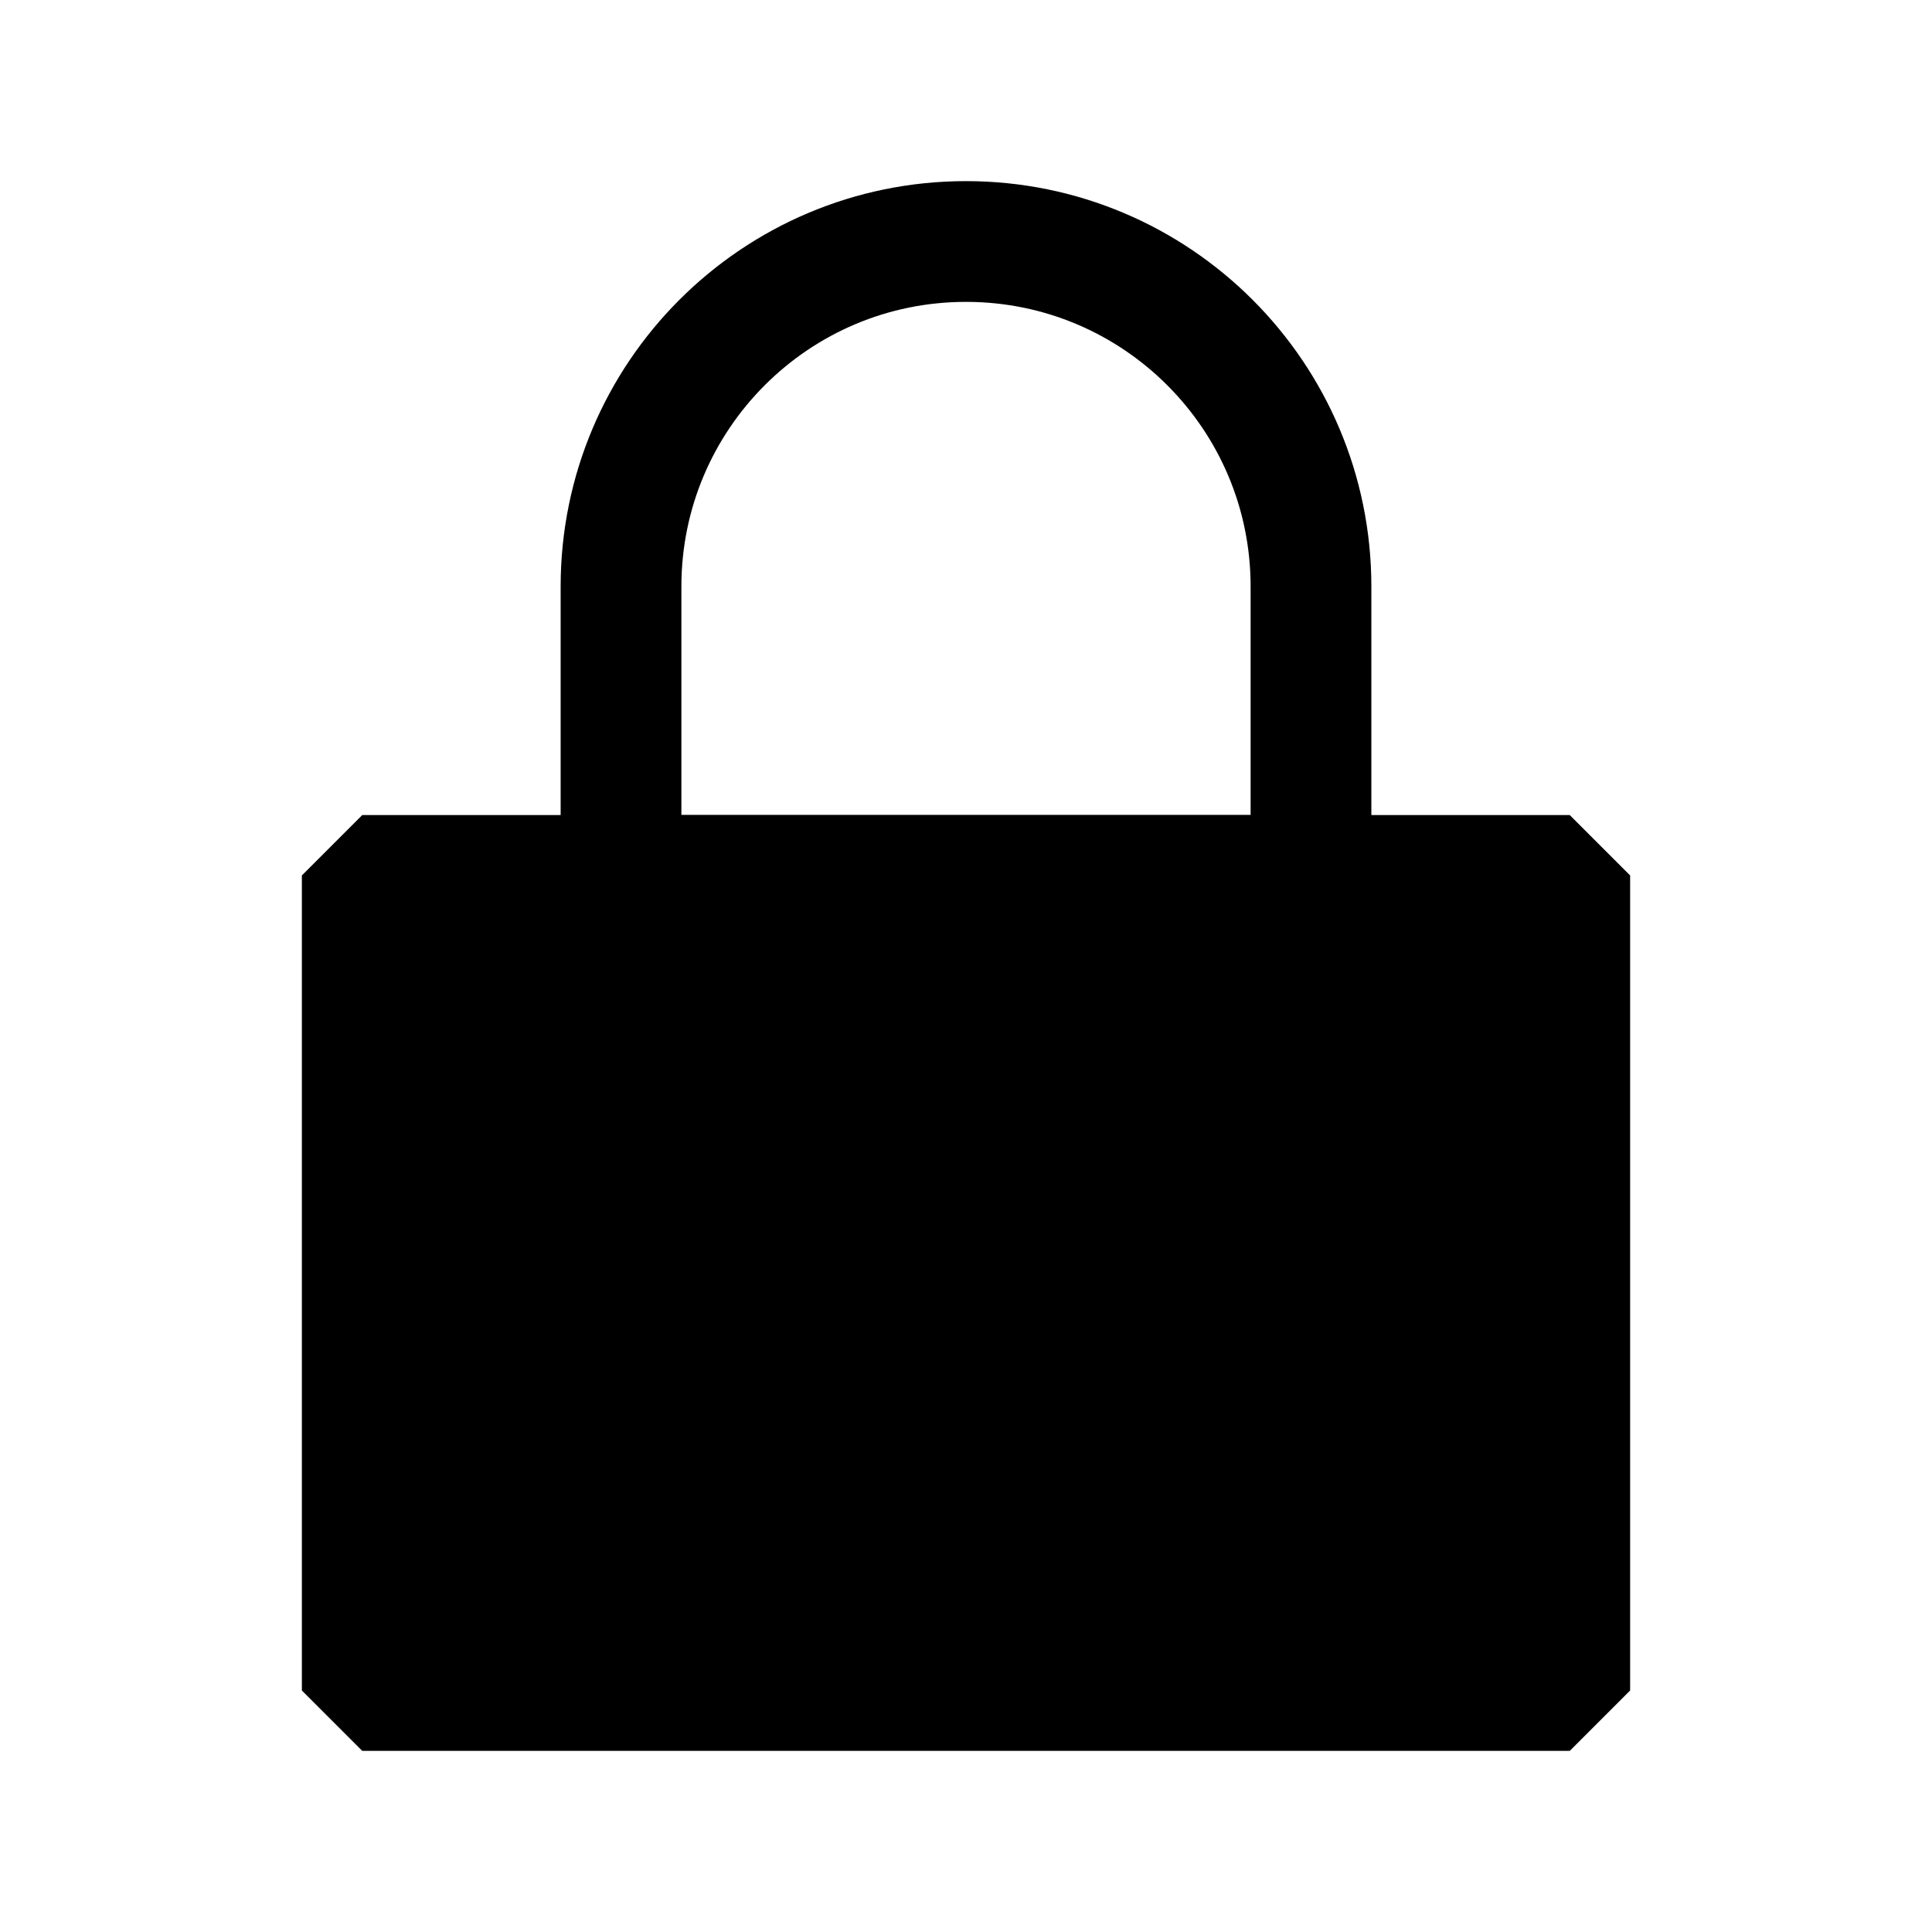 <svg width="16" height="16" viewBox="0 0 16 16" fill="none" xmlns="http://www.w3.org/2000/svg">
<rect x="3" y="7.25" width="10" height="6.75" fill="black" stroke="black" stroke-linejoin="bevel"/>
<path d="M5.143 4.857C5.143 3.279 6.422 2 8 2V2C9.578 2 10.857 3.279 10.857 4.857V7.25H5.143V4.857Z" stroke="black" stroke-linejoin="bevel"/>
</svg>
